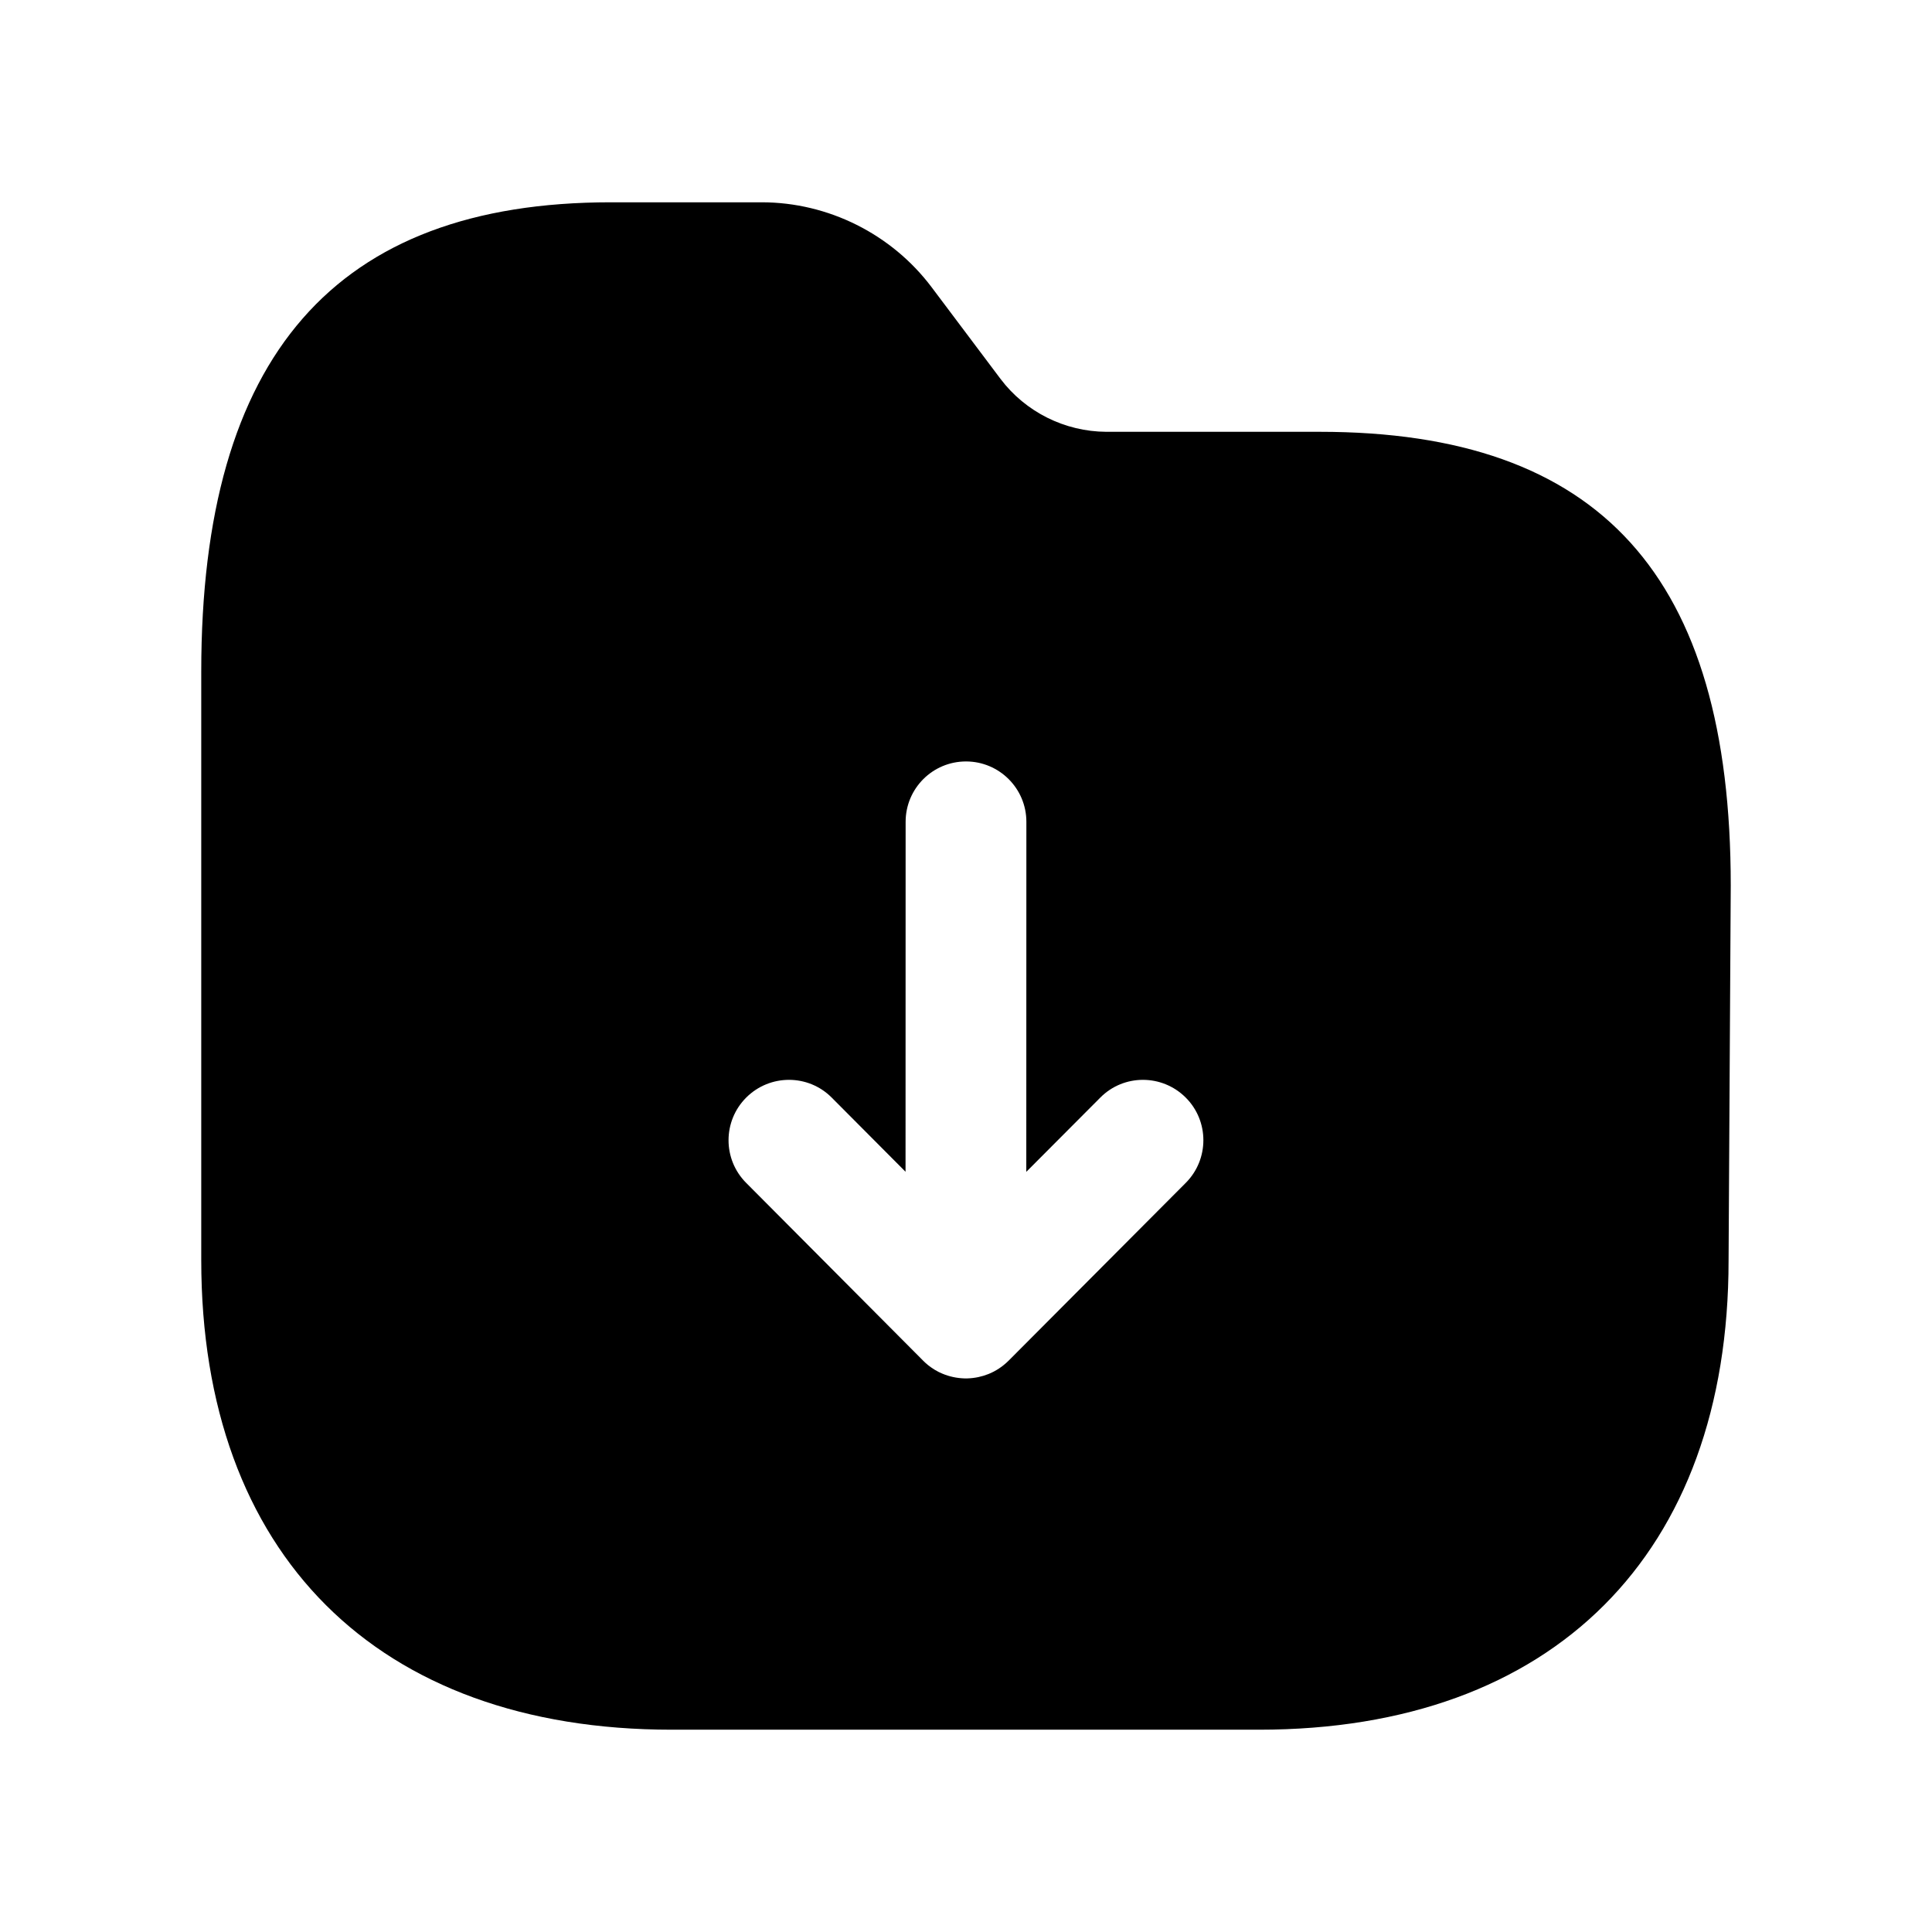 <svg width="24" height="24" viewBox="0 0 24 24" fill="none" xmlns="http://www.w3.org/2000/svg">
<path fill-rule="evenodd" clip-rule="evenodd" d="M14.73 14.694L12.532 16.9L12.528 16.904C12.454 16.977 12.369 17.033 12.278 17.069C12.198 17.101 12.111 17.12 12.019 17.123H11.98C11.884 17.12 11.793 17.1 11.709 17.065C11.644 17.039 11.583 17.001 11.526 16.956L11.52 16.95C11.518 16.95 11.518 16.949 11.518 16.949L11.516 16.947C11.501 16.935 11.487 16.922 11.473 16.908L11.469 16.904L11.468 16.903C11.467 16.901 11.466 16.901 11.466 16.901L11.465 16.9L9.269 14.694C8.976 14.4 8.978 13.925 9.271 13.633C9.565 13.341 10.04 13.341 10.332 13.635L11.249 14.556L11.25 10.209C11.25 9.795 11.585 9.459 12 9.459C12.414 9.459 12.75 9.795 12.75 10.209L12.749 14.557L13.668 13.635C13.959 13.341 14.434 13.341 14.728 13.633C15.022 13.925 15.022 14.401 14.73 14.694ZM16.394 5.364H13.743C13.228 5.362 12.738 5.117 12.429 4.707L11.573 3.568C11.077 2.908 10.288 2.513 9.462 2.513H7.587C4.164 2.513 2.5 4.42 2.5 8.341V15.654C2.5 19.306 4.684 21.487 8.344 21.487H15.64C19.292 21.487 21.473 19.306 21.473 15.657L21.5 10.999C21.5 7.154 19.877 5.364 16.394 5.364Z" fill="black"/>
</svg>
